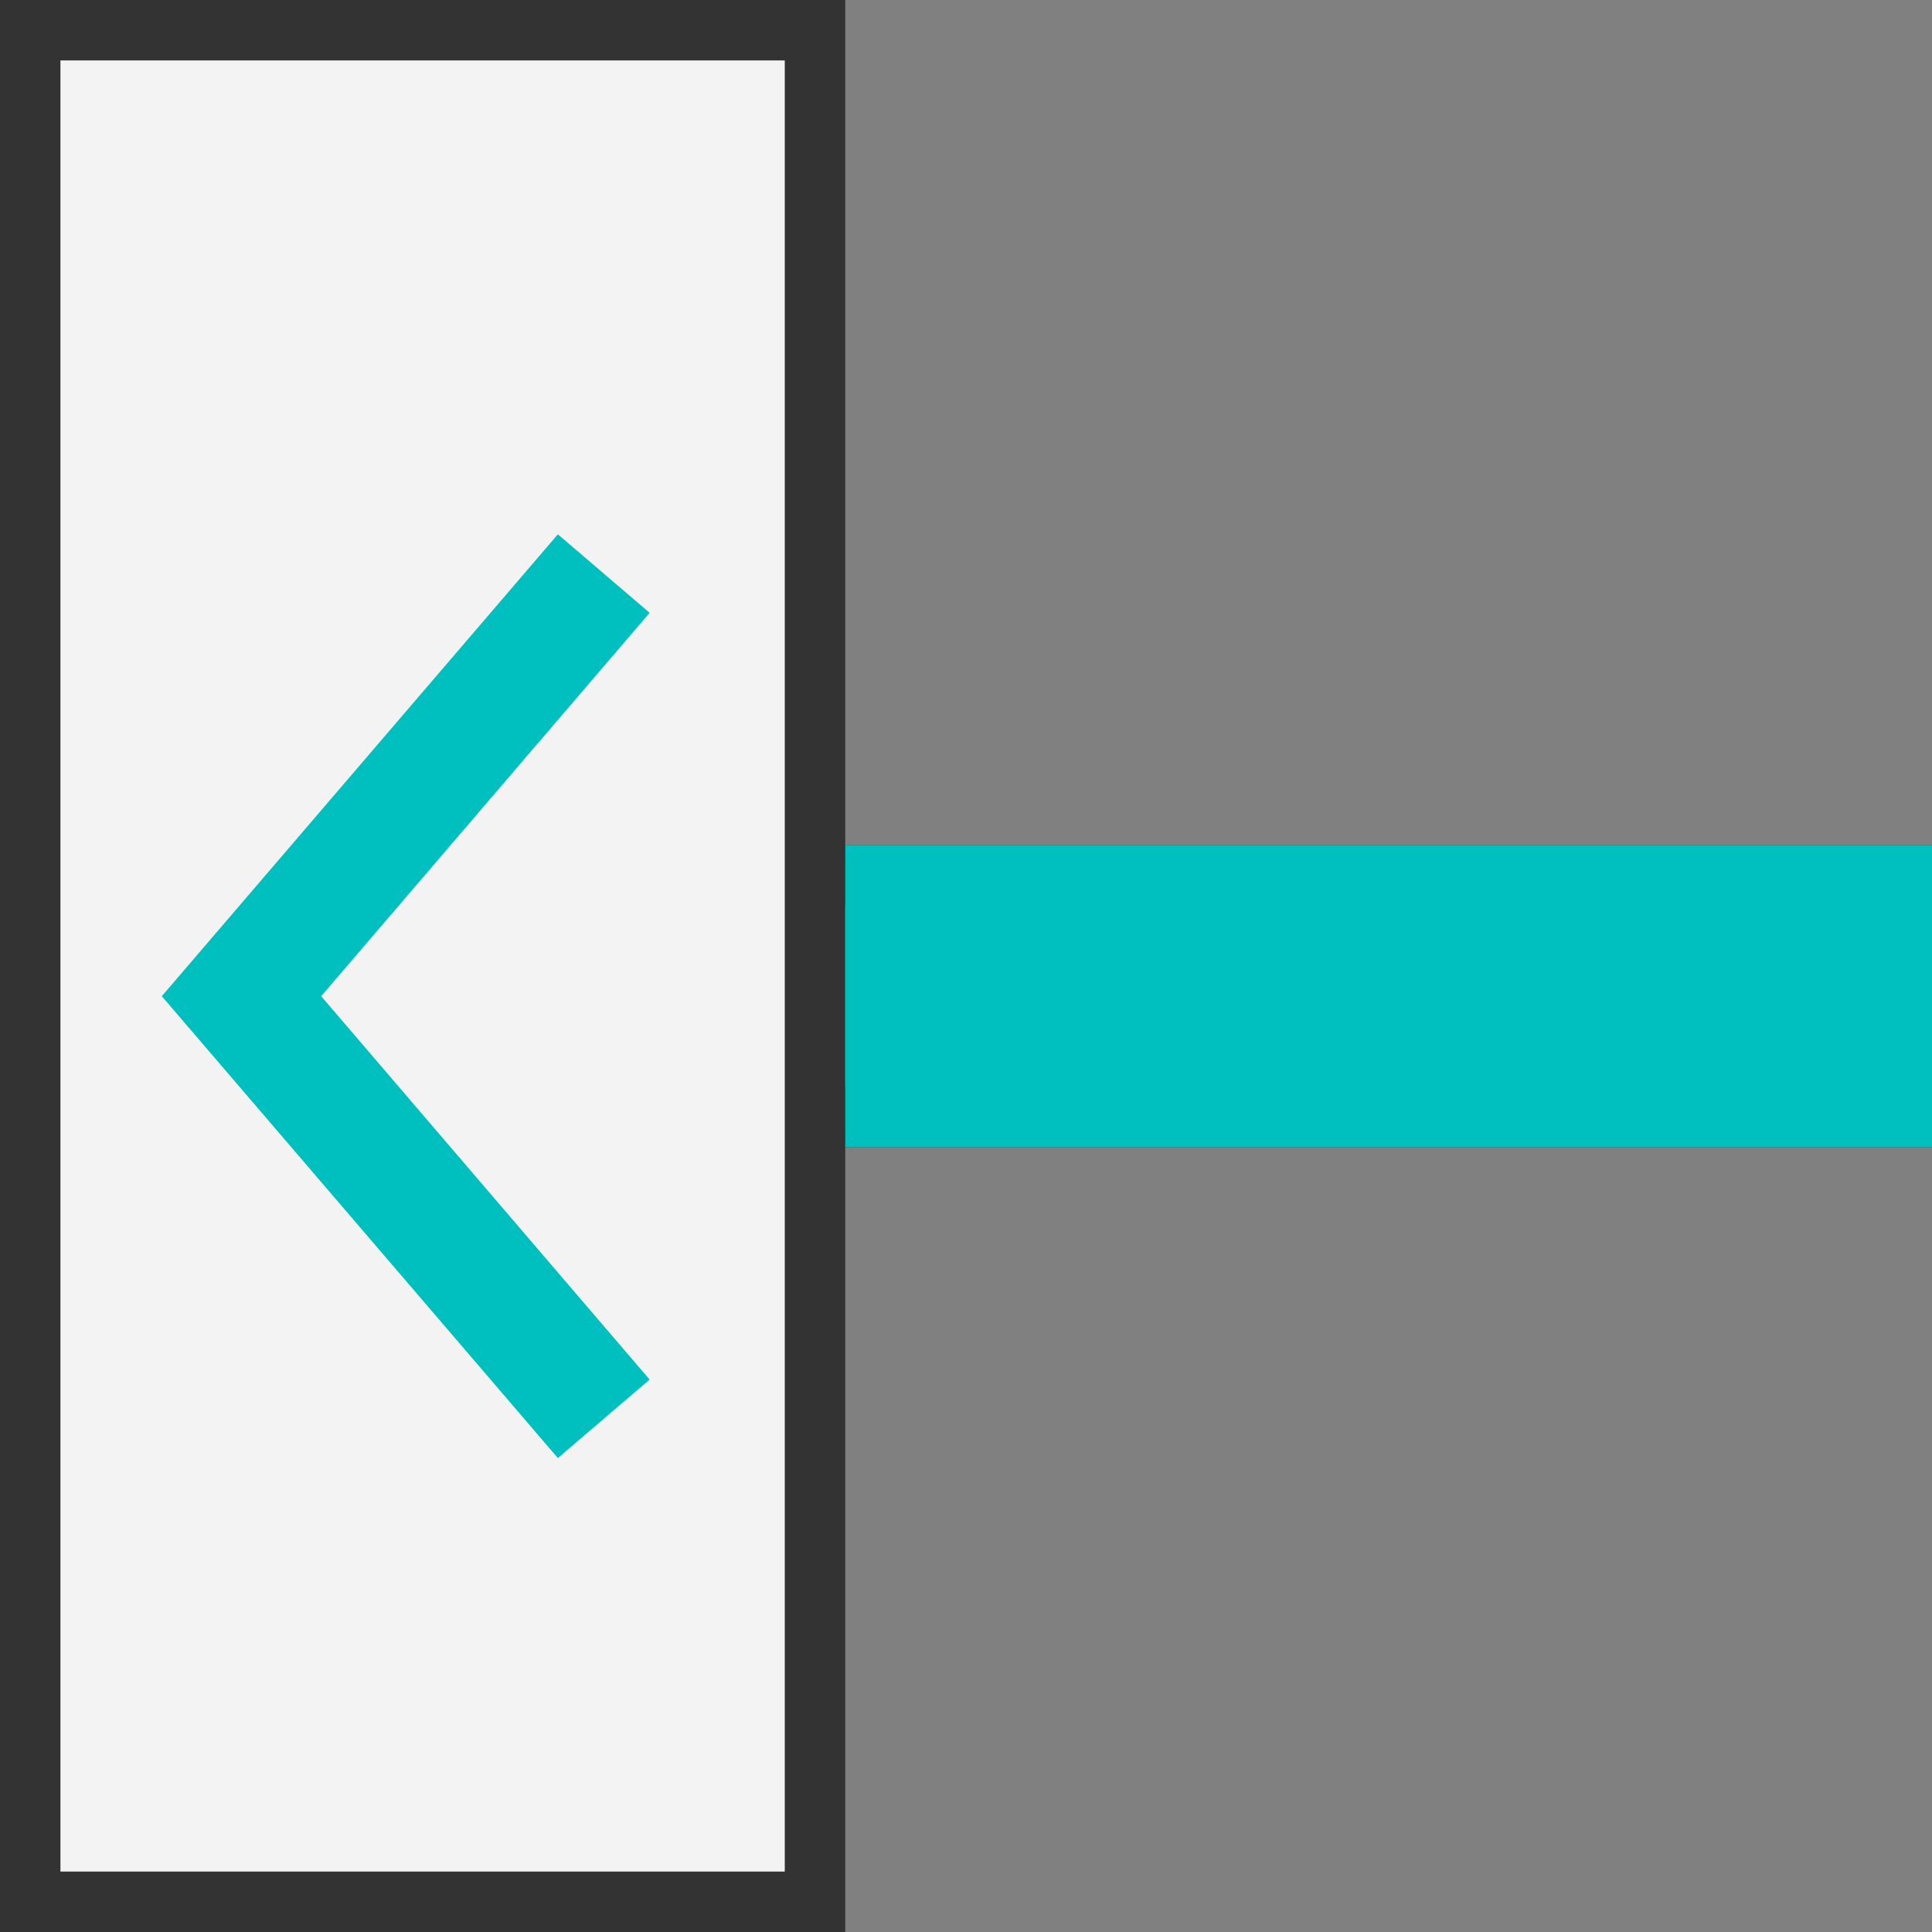 <svg id="Layer_1" data-name="Layer 1" xmlns="http://www.w3.org/2000/svg" viewBox="0 0 32 32"><rect x="0" y="0" width="32" height="32" fill="#808080" stroke="none"/><title>PinFunctionClk</title><rect x="1" y="1" width="12" height="30" fill="#f3f3f3"/><path d="M14,14V0H0V32H14V19H32V14ZM13,31H1V1H13ZM31,18H14V15H31Z" fill="#333"/><polygon points="9.24 24.15 2.68 16.5 9.24 8.85 10.76 10.15 5.32 16.5 10.76 22.85 9.24 24.15" fill="#00bfbf"/><rect x="14" y="14" width="18" height="5" fill="#00bfbf"/></svg>